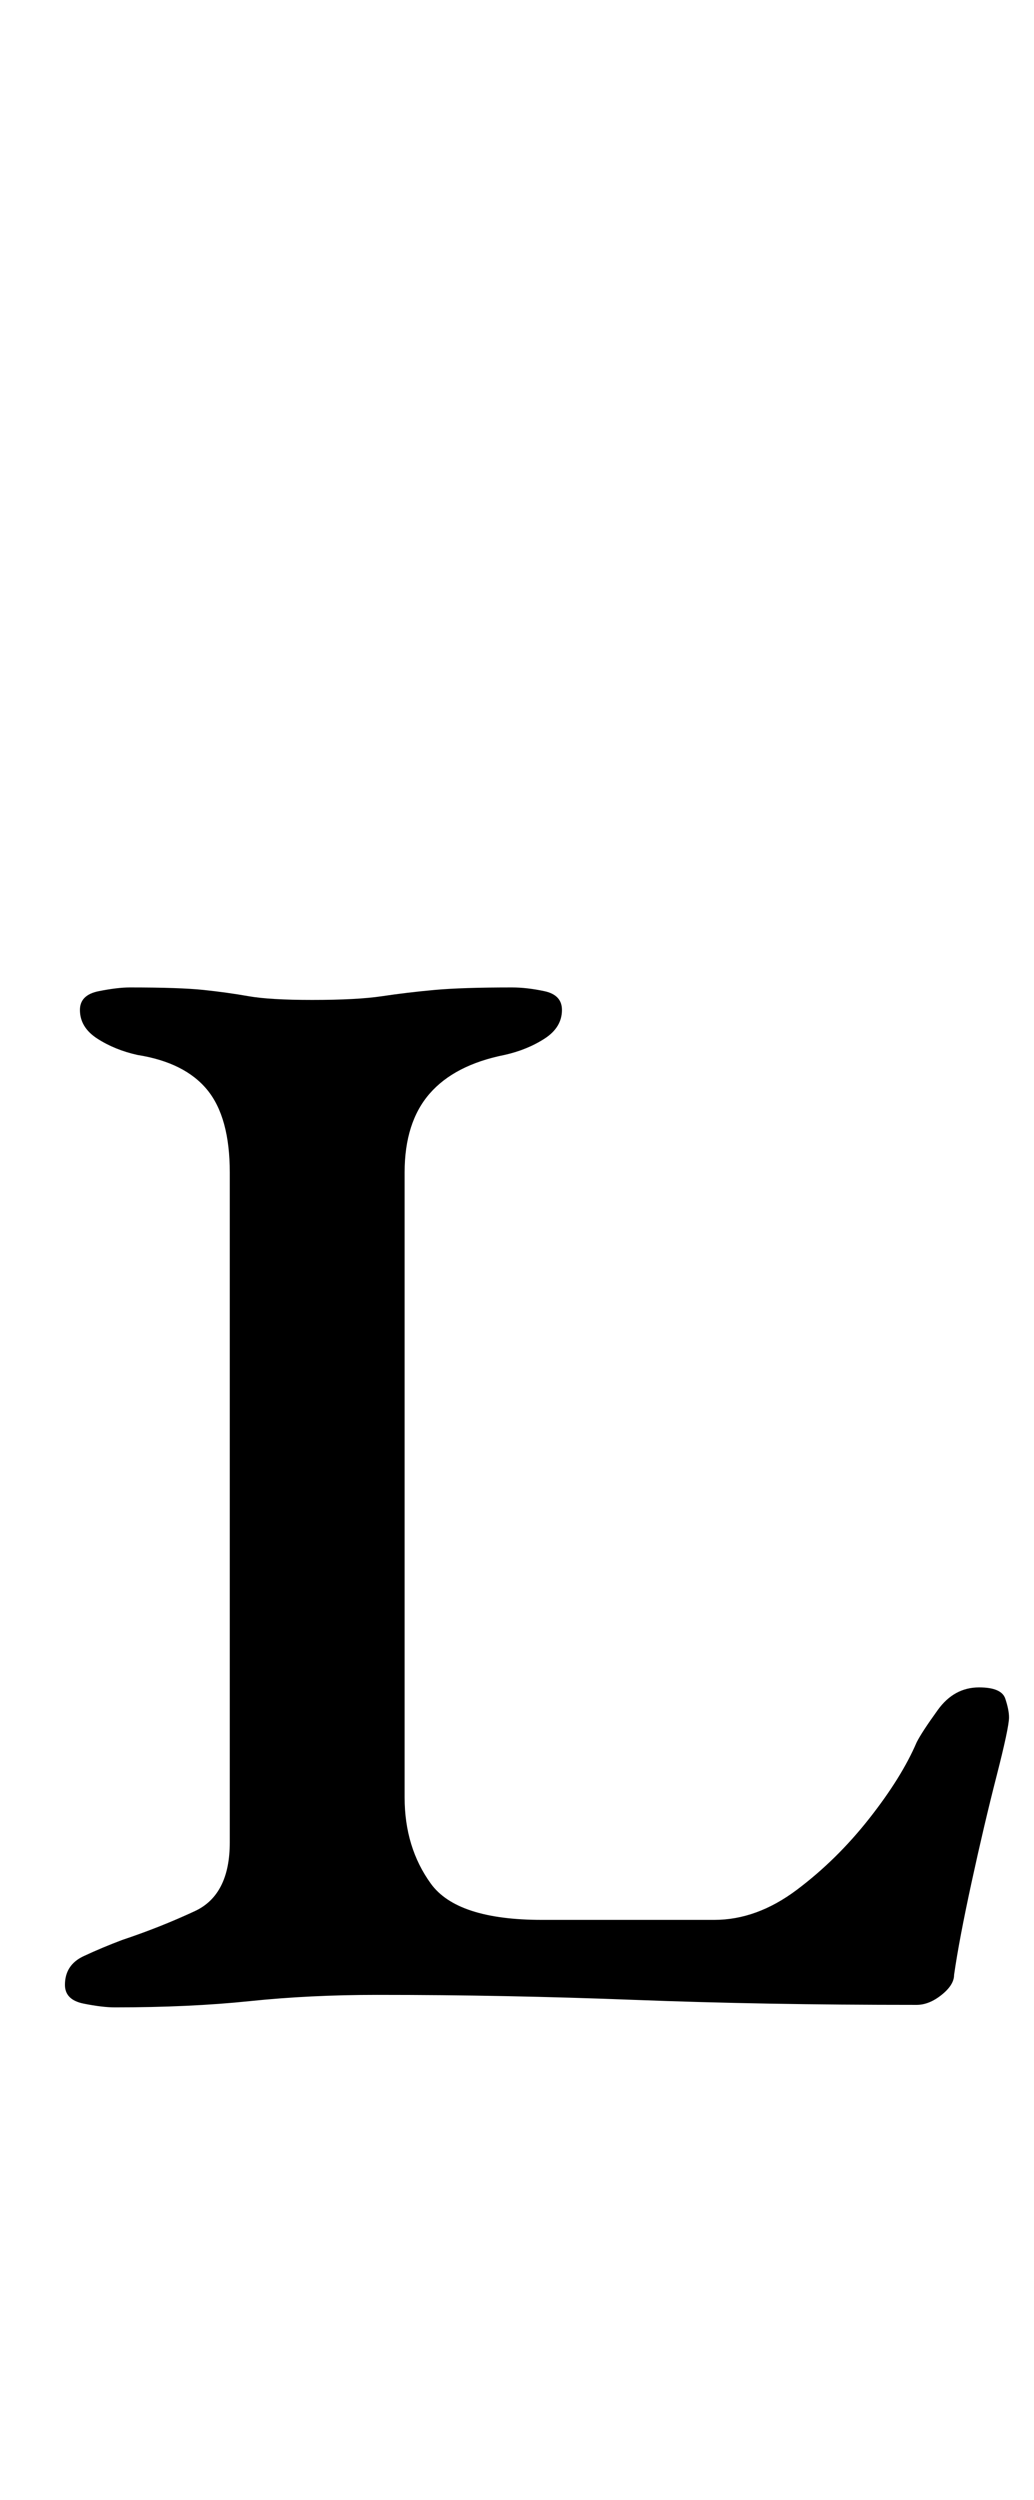 <?xml version="1.0" standalone="no"?>
<!DOCTYPE svg PUBLIC "-//W3C//DTD SVG 1.1//EN" "http://www.w3.org/Graphics/SVG/1.1/DTD/svg11.dtd" >
<svg xmlns="http://www.w3.org/2000/svg" xmlns:xlink="http://www.w3.org/1999/xlink" version="1.1" viewBox="-10 0 414 1000">
  <g transform="matrix(1 0 0 -1 0 800)">
   <path fill="currentColor"
d="M36 -3q-5 0 -12.5 1.5t-7.5 7.5q0 8 7.5 11.5t15.5 6.5q15 5 29 11.5t14 27.5v268q0 22 -9 33t-28 14q-9 2 -16 6.5t-7 11.5q0 6 7.5 7.5t12.5 1.5q20 0 29.5 -1t18 -2.5t25.5 -1.5q18 0 28 1.5t21 2.5t31 1q6 0 13 -1.5t7 -7.5q0 -7 -7 -11.5t-16 -6.5q-20 -4 -30 -15.5
t-10 -31.5v-250q0 -20 10.5 -34.5t44.5 -14.5h69q17 0 33 12t29 28.5t19 30.5q2 4 8.5 13t16.5 9q9 0 10.5 -4.5t1.5 -7.5q0 -4 -5 -23.5t-10 -42.5t-7 -37q0 -4 -5 -8t-10 -4q-31 0 -59 0.5t-54 1.5t-51.5 1.5t-51.5 0.5q-27 0 -51 -2.5t-54 -2.5z" />
  </g>

</svg>
